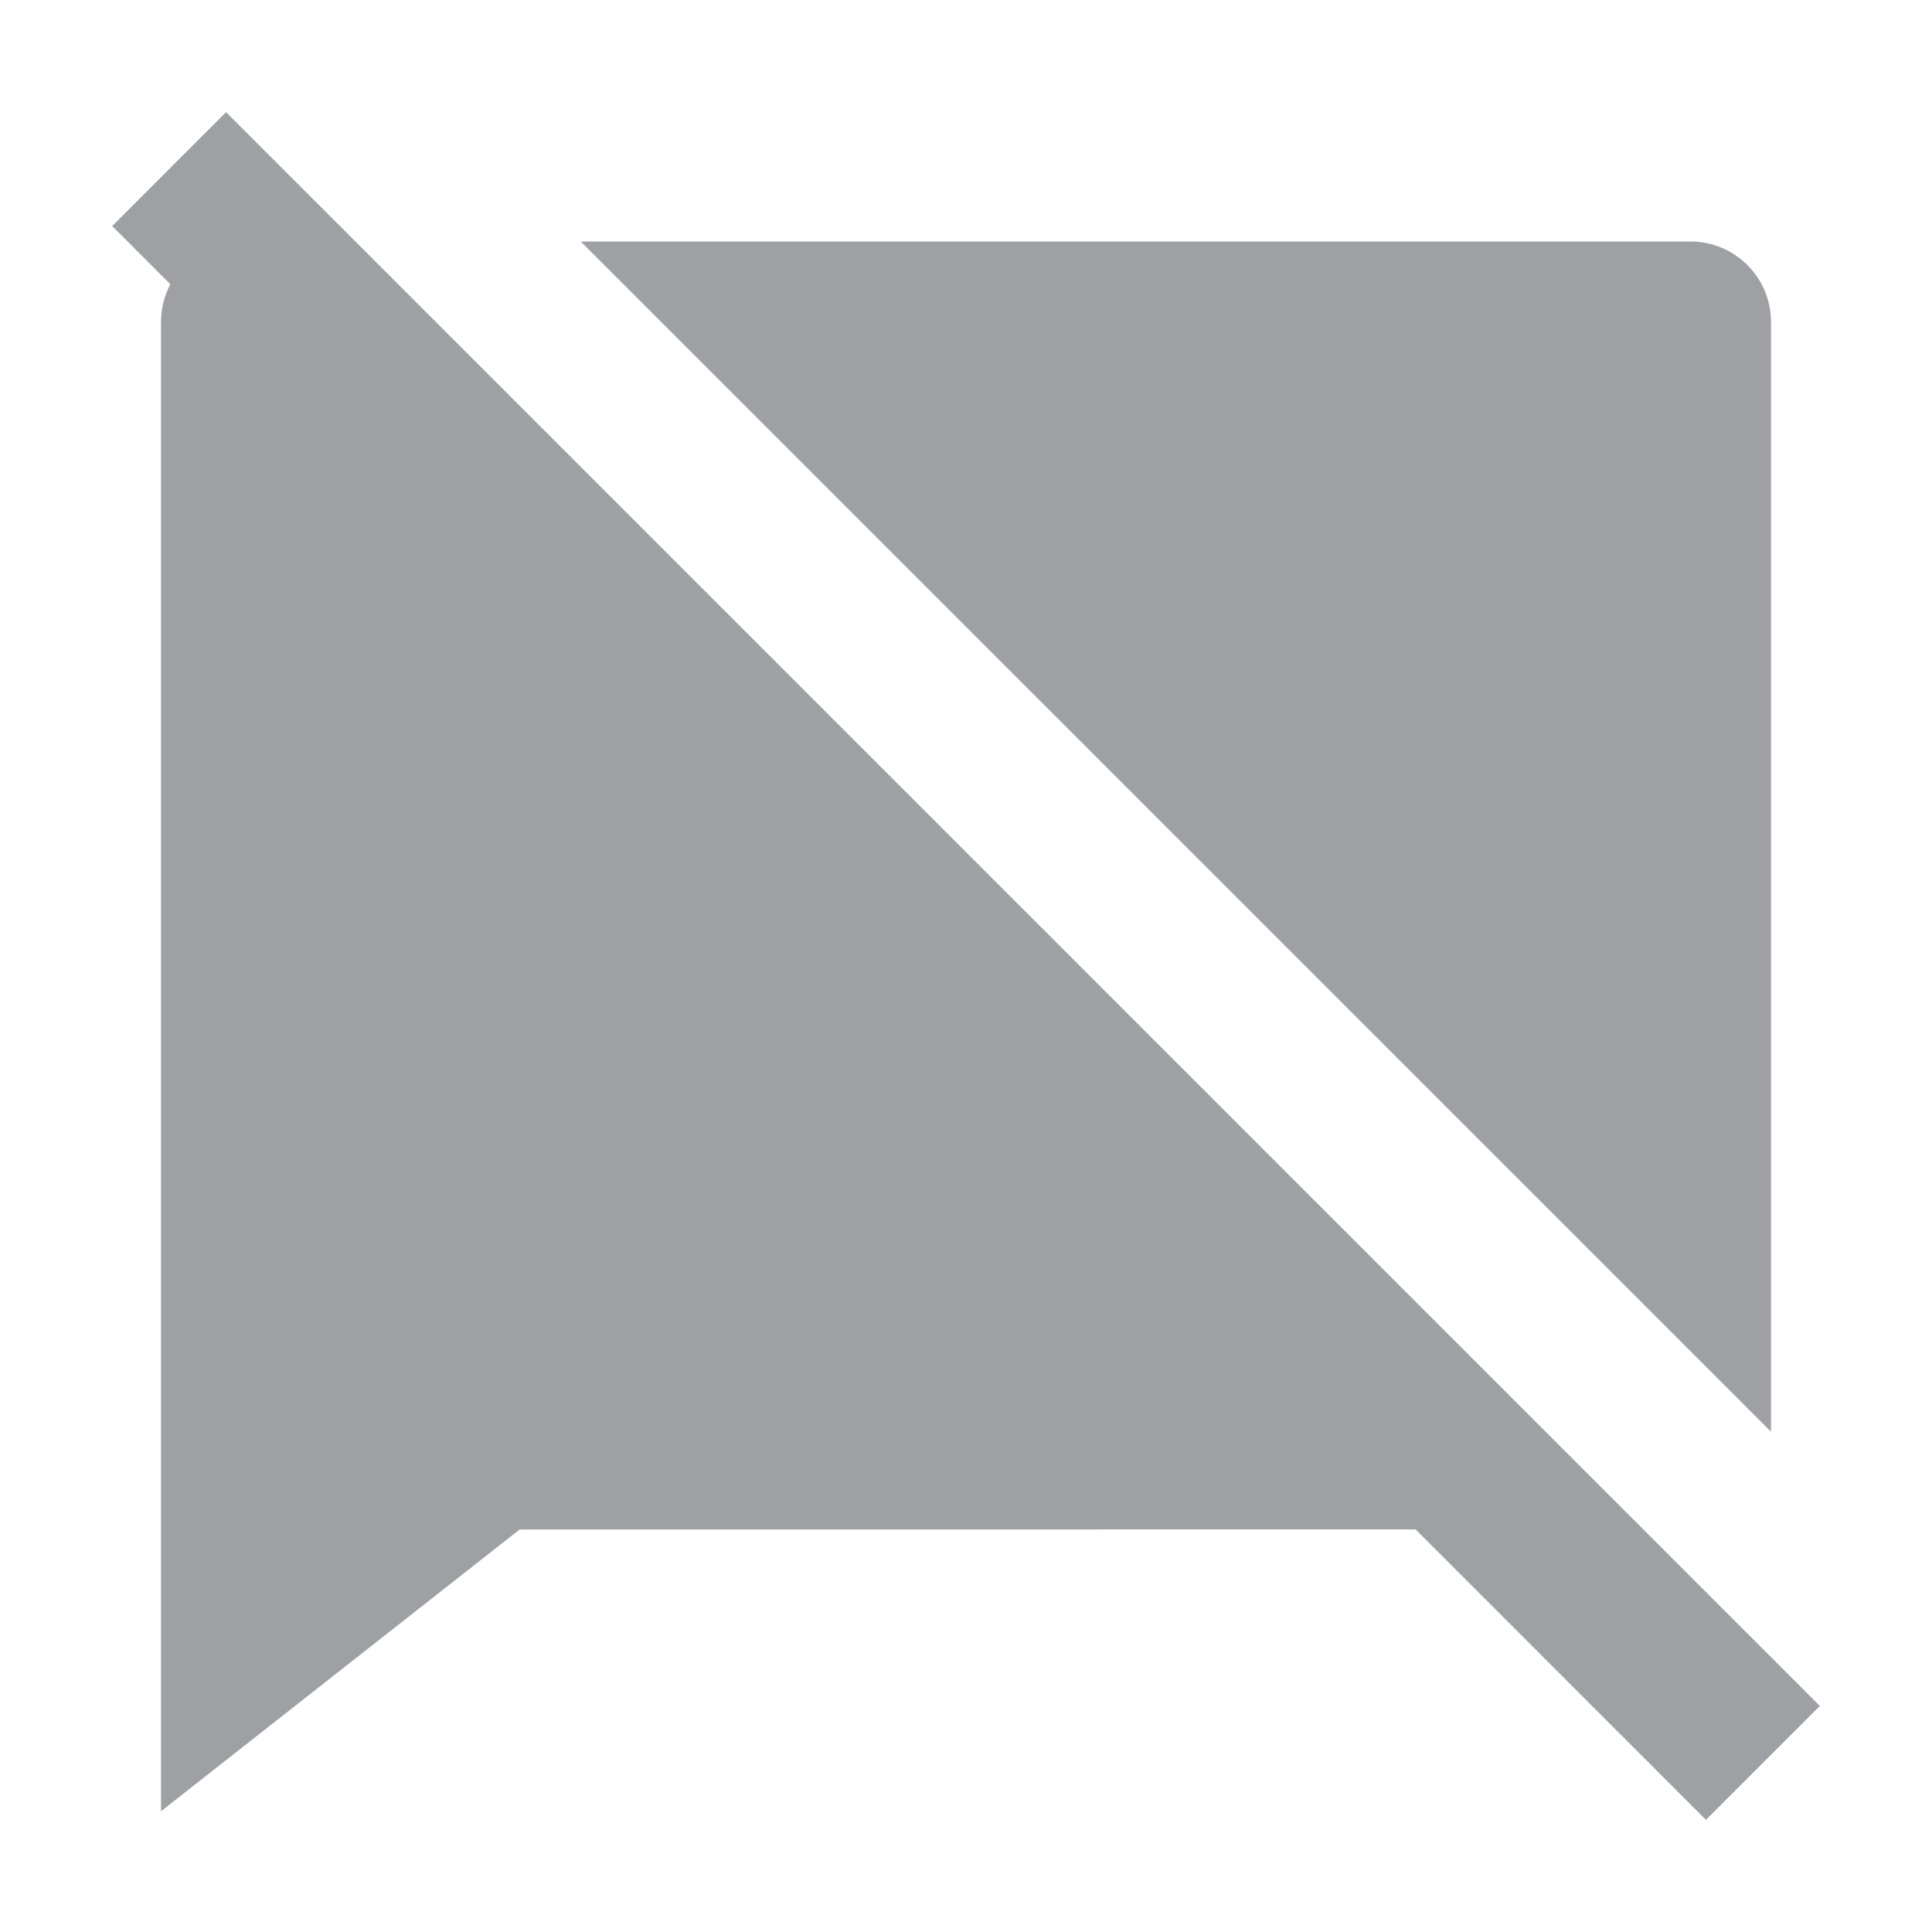 <svg xmlns="http://www.w3.org/2000/svg" viewBox="0 0 24 24" width="64" height="64" fill="rgba(159,160,164,1)"><path d="M2.808 1.393L22.607 21.192L21.192 22.607L17.585 18.999L6.455 19L2 22.5V4C2 3.831 2.042 3.671 2.116 3.531L1.394 2.808L2.808 1.393ZM21 3C21.552 3 22 3.448 22 4V17.785L7.214 3H21Z"></path></svg>
